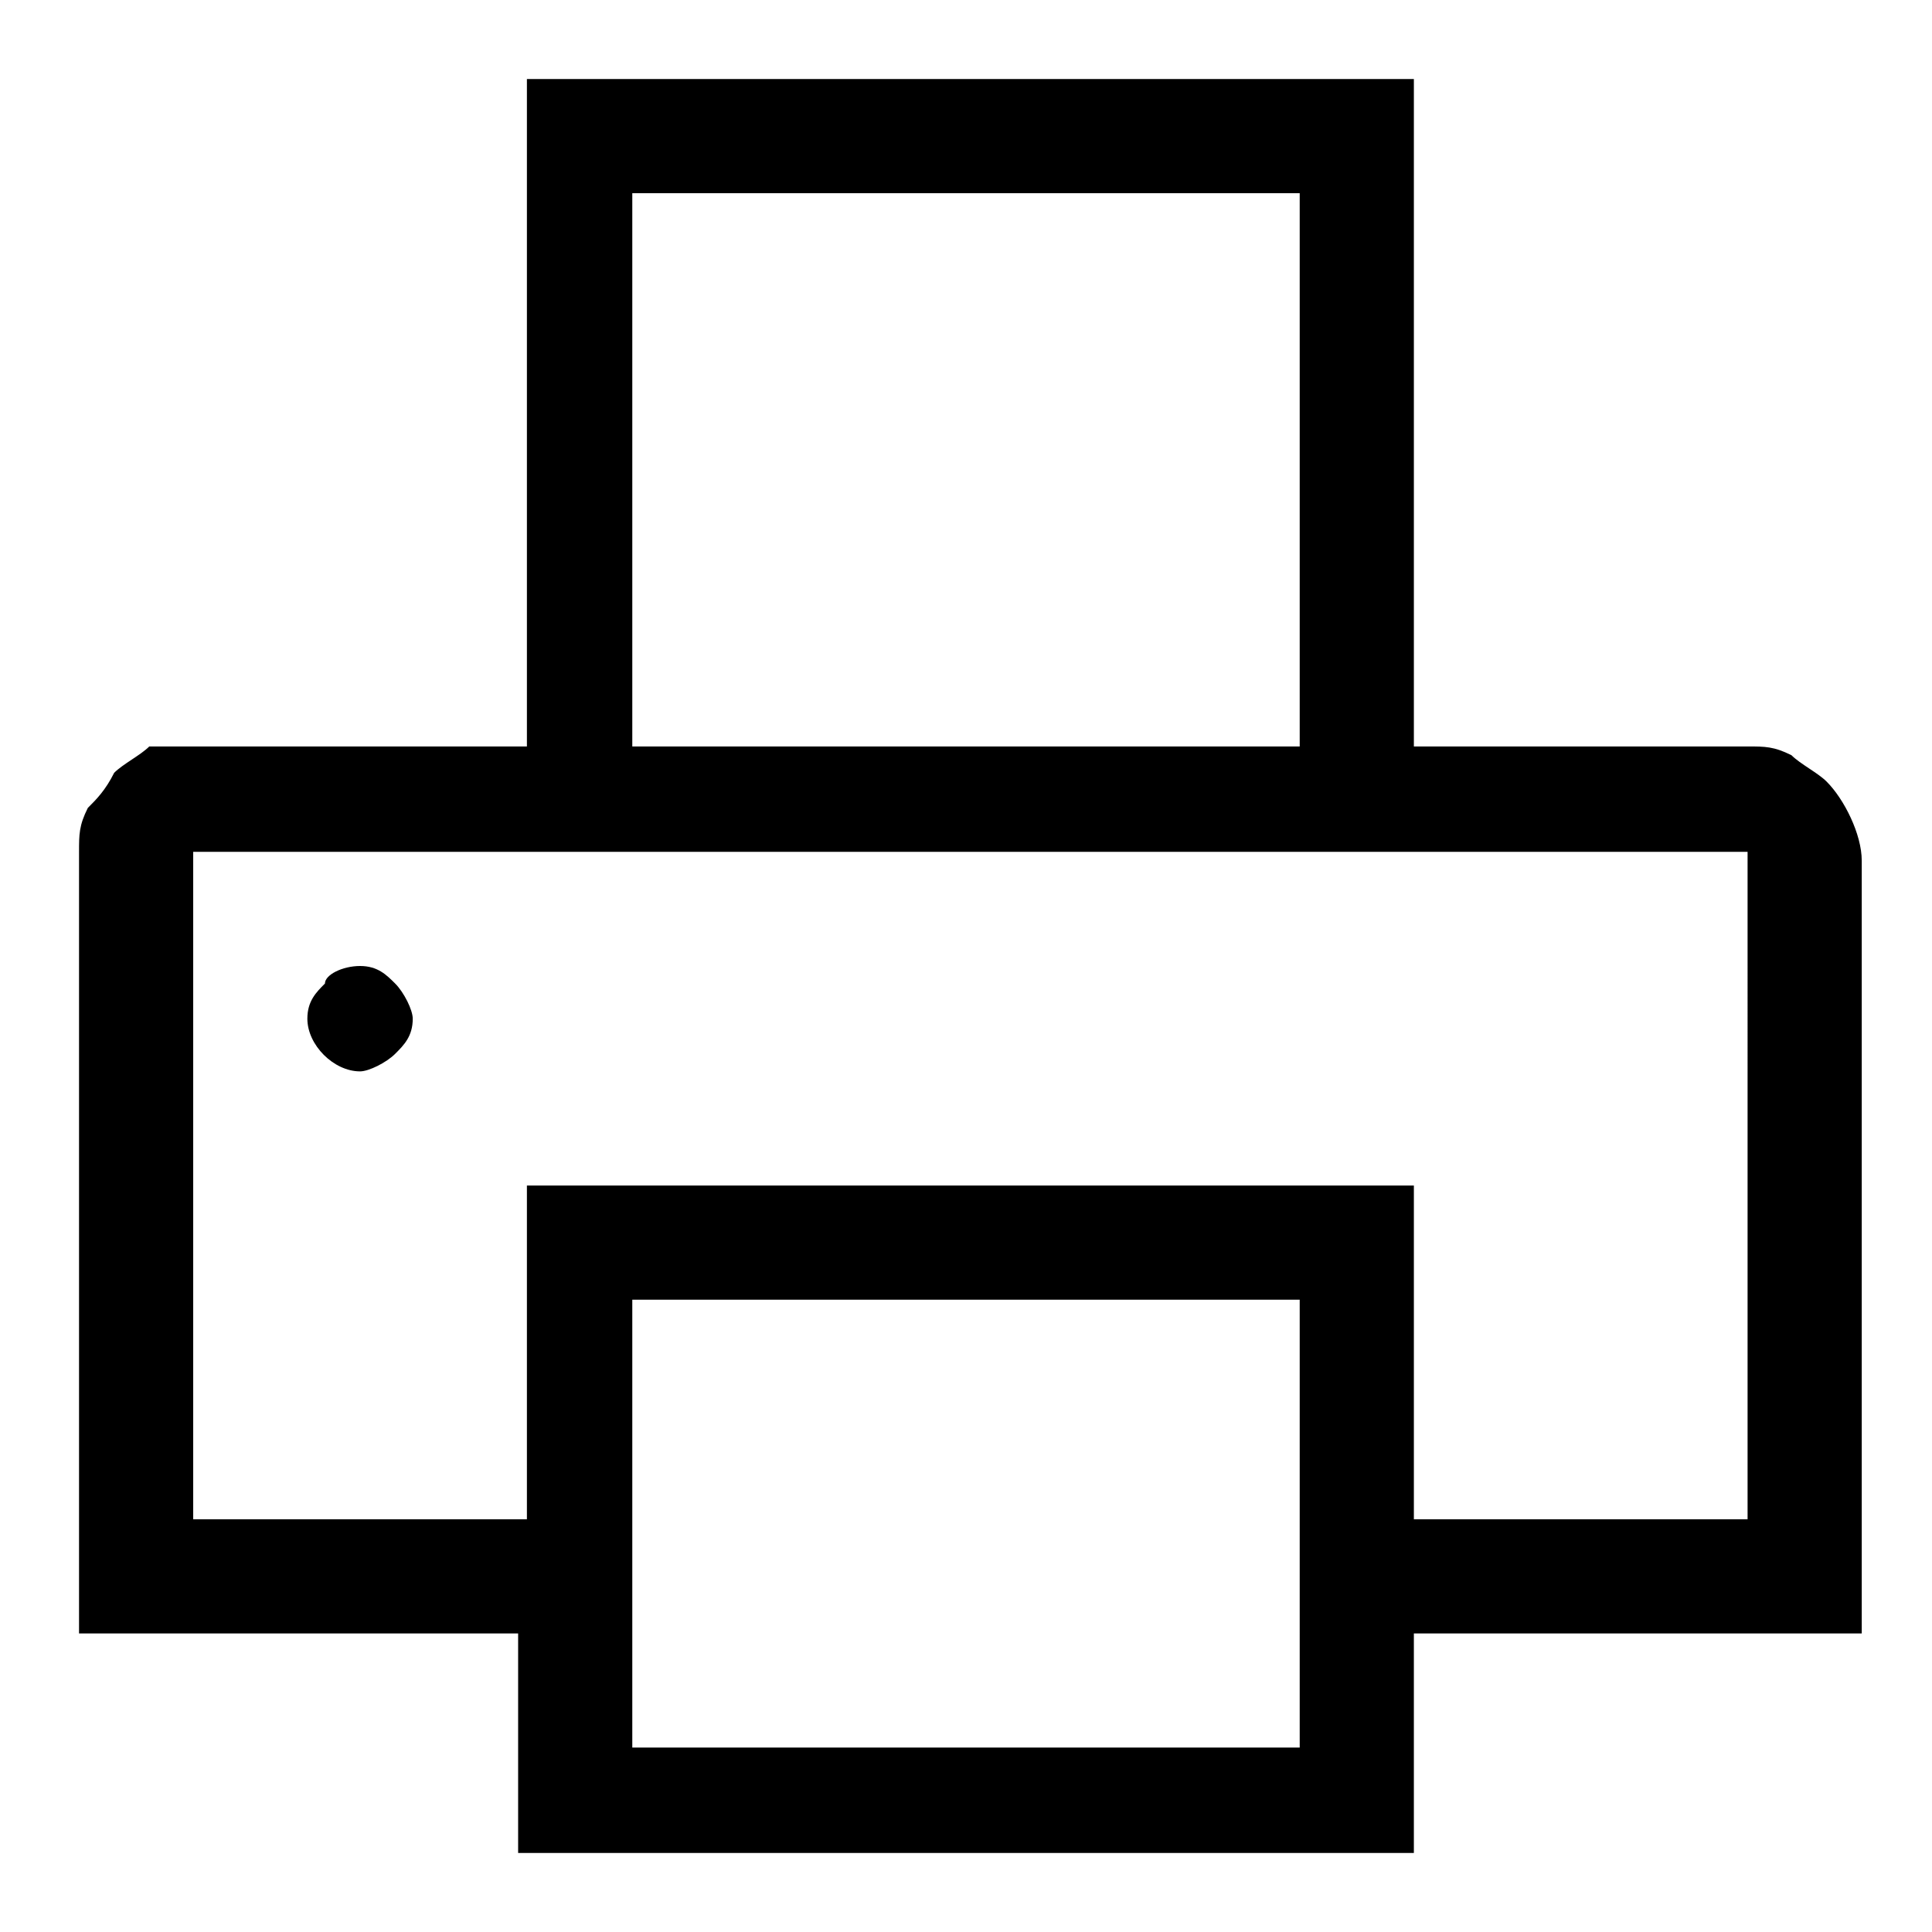 <?xml version="1.0" encoding="utf-8"?>
<!-- Generator: Adobe Illustrator 23.0.3, SVG Export Plug-In . SVG Version: 6.00 Build 0)  -->
<svg version="1.1" id="Слой_1" xmlns="http://www.w3.org/2000/svg" xmlns:xlink="http://www.w3.org/1999/xlink" x="0px" y="0px"
	 viewBox="0 0 22 22" style="enable-background:new 0 0 22 22;" xml:space="preserve">
<style type="text/css">
	.st0{fill:none;}
</style>
<title>Ресурс 1226</title>
<g>
	<g id="Слой_1-2">
		<rect id="canvas_background" class="st0" width="22" height="22"/>
		<path d="M19.9,8.5c0.2,0,0.3,0,0.5,0.1c0.1,0.1,0.3,0.2,0.4,0.3c0.2,0.2,0.4,0.6,0.4,0.9v8.8h-5.1v2.5H5.9v-2.5H0.9V9.7
			c0-0.2,0-0.3,0.1-0.5C1.1,9.1,1.2,9,1.3,8.8c0.1-0.1,0.3-0.2,0.4-0.3C1.8,8.5,2,8.5,2.2,8.5h3.8V0.9h10.1v7.6H19.9z M19.9,9.7H2.2
			v7.6h3.8v-3.8h10.1v3.8h3.8L19.9,9.7z M4.1,11c0.2,0,0.3,0.1,0.4,0.2c0.1,0.1,0.2,0.3,0.2,0.4c0,0.2-0.1,0.3-0.2,0.4
			c-0.1,0.1-0.3,0.2-0.4,0.2c-0.3,0-0.6-0.3-0.6-0.6c0,0,0,0,0,0c0-0.2,0.1-0.3,0.2-0.4C3.7,11.1,3.9,11,4.1,11z M7.2,8.5h7.6V2.2
			H7.2V8.5z M14.8,14.8H7.2v5.1h7.6V14.8z"/>
	</g>
</g>
</svg>
